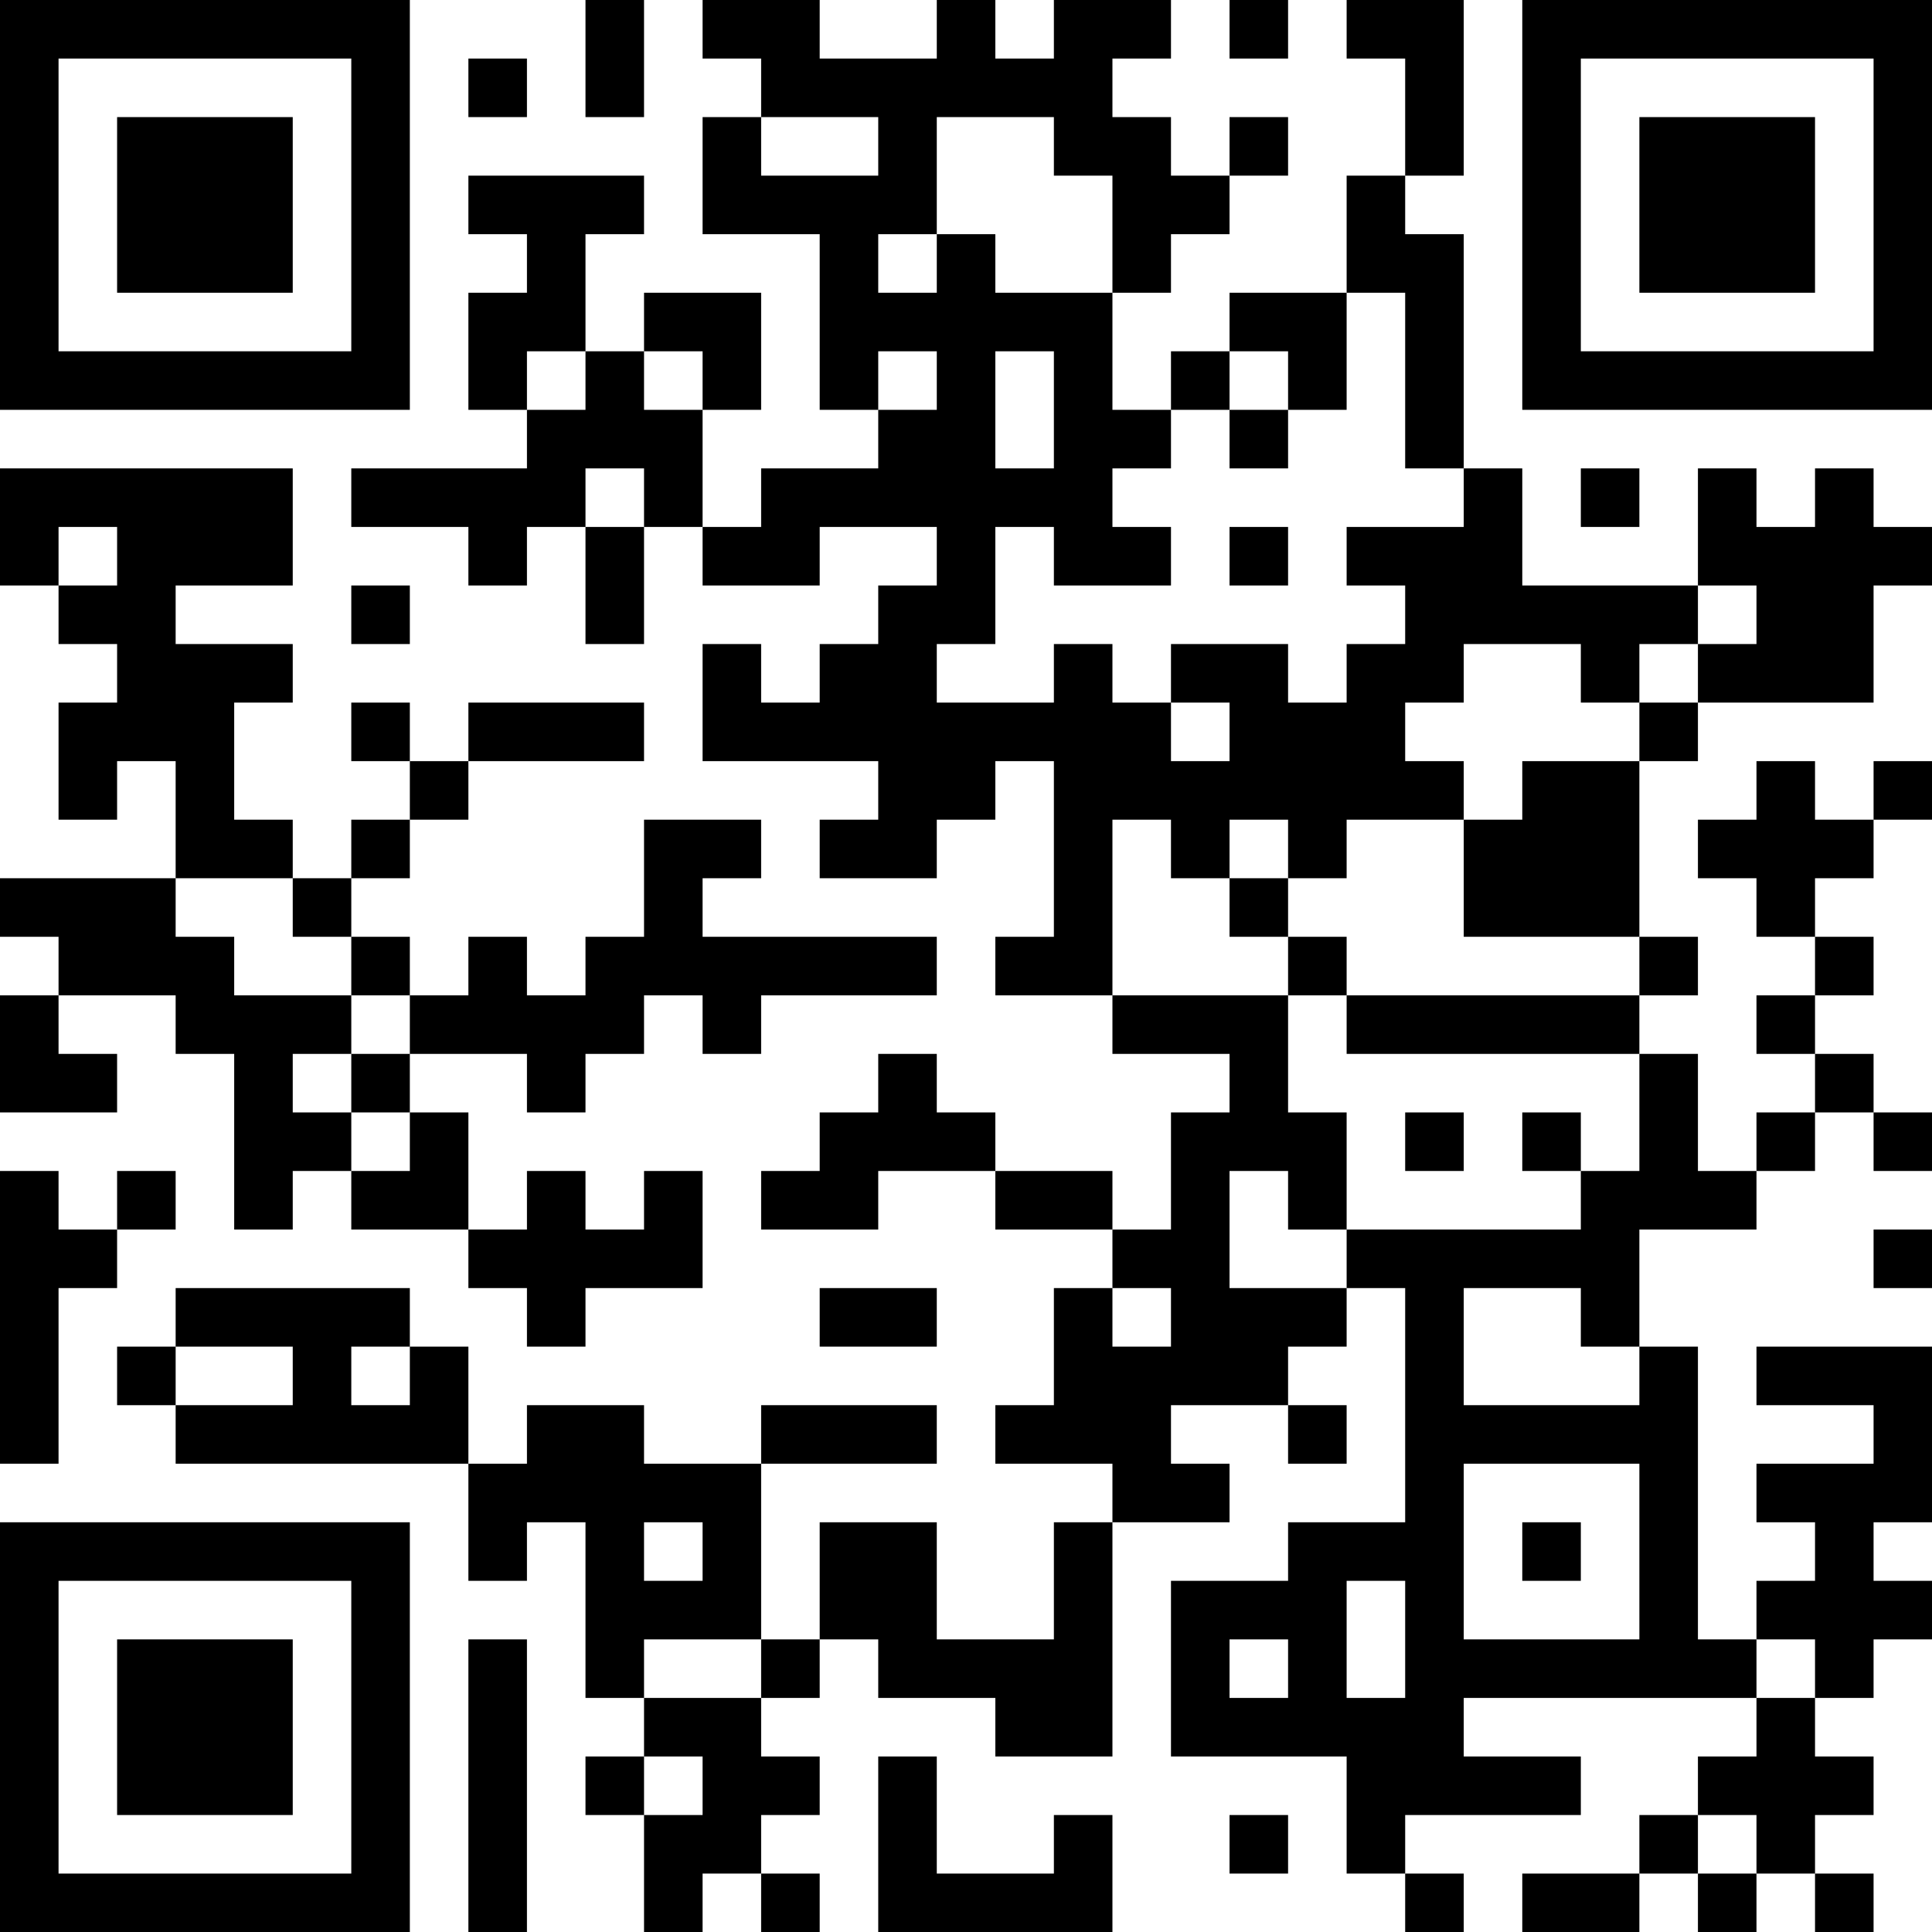 <?xml version="1.0" encoding="UTF-8"?>
<svg xmlns="http://www.w3.org/2000/svg" version="1.1" width="200" height="200" viewBox="0 0 200 200"><rect x="0" y="0" width="200" height="200" fill="#ffffff"/><g transform="scale(6.061)"><g transform="translate(0,0)"><path fill-rule="evenodd" d="M10 0L10 2L11 2L11 0ZM12 0L12 1L13 1L13 2L12 2L12 4L14 4L14 7L15 7L15 8L13 8L13 9L12 9L12 7L13 7L13 5L11 5L11 6L10 6L10 4L11 4L11 3L8 3L8 4L9 4L9 5L8 5L8 7L9 7L9 8L6 8L6 9L8 9L8 10L9 10L9 9L10 9L10 11L11 11L11 9L12 9L12 10L14 10L14 9L16 9L16 10L15 10L15 11L14 11L14 12L13 12L13 11L12 11L12 13L15 13L15 14L14 14L14 15L16 15L16 14L17 14L17 13L18 13L18 16L17 16L17 17L19 17L19 18L21 18L21 19L20 19L20 21L19 21L19 20L17 20L17 19L16 19L16 18L15 18L15 19L14 19L14 20L13 20L13 21L15 21L15 20L17 20L17 21L19 21L19 22L18 22L18 24L17 24L17 25L19 25L19 26L18 26L18 28L16 28L16 26L14 26L14 28L13 28L13 25L16 25L16 24L13 24L13 25L11 25L11 24L9 24L9 25L8 25L8 23L7 23L7 22L3 22L3 23L2 23L2 24L3 24L3 25L8 25L8 27L9 27L9 26L10 26L10 29L11 29L11 30L10 30L10 31L11 31L11 33L12 33L12 32L13 32L13 33L14 33L14 32L13 32L13 31L14 31L14 30L13 30L13 29L14 29L14 28L15 28L15 29L17 29L17 30L19 30L19 26L21 26L21 25L20 25L20 24L22 24L22 25L23 25L23 24L22 24L22 23L23 23L23 22L24 22L24 26L22 26L22 27L20 27L20 30L23 30L23 32L24 32L24 33L25 33L25 32L24 32L24 31L27 31L27 30L25 30L25 29L30 29L30 30L29 30L29 31L28 31L28 32L26 32L26 33L28 33L28 32L29 32L29 33L30 33L30 32L31 32L31 33L32 33L32 32L31 32L31 31L32 31L32 30L31 30L31 29L32 29L32 28L33 28L33 27L32 27L32 26L33 26L33 23L30 23L30 24L32 24L32 25L30 25L30 26L31 26L31 27L30 27L30 28L29 28L29 23L28 23L28 21L30 21L30 20L31 20L31 19L32 19L32 20L33 20L33 19L32 19L32 18L31 18L31 17L32 17L32 16L31 16L31 15L32 15L32 14L33 14L33 13L32 13L32 14L31 14L31 13L30 13L30 14L29 14L29 15L30 15L30 16L31 16L31 17L30 17L30 18L31 18L31 19L30 19L30 20L29 20L29 18L28 18L28 17L29 17L29 16L28 16L28 13L29 13L29 12L32 12L32 10L33 10L33 9L32 9L32 8L31 8L31 9L30 9L30 8L29 8L29 10L26 10L26 8L25 8L25 4L24 4L24 3L25 3L25 0L23 0L23 1L24 1L24 3L23 3L23 5L21 5L21 6L20 6L20 7L19 7L19 5L20 5L20 4L21 4L21 3L22 3L22 2L21 2L21 3L20 3L20 2L19 2L19 1L20 1L20 0L18 0L18 1L17 1L17 0L16 0L16 1L14 1L14 0ZM21 0L21 1L22 1L22 0ZM8 1L8 2L9 2L9 1ZM13 2L13 3L15 3L15 2ZM16 2L16 4L15 4L15 5L16 5L16 4L17 4L17 5L19 5L19 3L18 3L18 2ZM23 5L23 7L22 7L22 6L21 6L21 7L20 7L20 8L19 8L19 9L20 9L20 10L18 10L18 9L17 9L17 11L16 11L16 12L18 12L18 11L19 11L19 12L20 12L20 13L21 13L21 12L20 12L20 11L22 11L22 12L23 12L23 11L24 11L24 10L23 10L23 9L25 9L25 8L24 8L24 5ZM9 6L9 7L10 7L10 6ZM11 6L11 7L12 7L12 6ZM15 6L15 7L16 7L16 6ZM17 6L17 8L18 8L18 6ZM21 7L21 8L22 8L22 7ZM0 8L0 10L1 10L1 11L2 11L2 12L1 12L1 14L2 14L2 13L3 13L3 15L0 15L0 16L1 16L1 17L0 17L0 19L2 19L2 18L1 18L1 17L3 17L3 18L4 18L4 21L5 21L5 20L6 20L6 21L8 21L8 22L9 22L9 23L10 23L10 22L12 22L12 20L11 20L11 21L10 21L10 20L9 20L9 21L8 21L8 19L7 19L7 18L9 18L9 19L10 19L10 18L11 18L11 17L12 17L12 18L13 18L13 17L16 17L16 16L12 16L12 15L13 15L13 14L11 14L11 16L10 16L10 17L9 17L9 16L8 16L8 17L7 17L7 16L6 16L6 15L7 15L7 14L8 14L8 13L11 13L11 12L8 12L8 13L7 13L7 12L6 12L6 13L7 13L7 14L6 14L6 15L5 15L5 14L4 14L4 12L5 12L5 11L3 11L3 10L5 10L5 8ZM10 8L10 9L11 9L11 8ZM27 8L27 9L28 9L28 8ZM1 9L1 10L2 10L2 9ZM21 9L21 10L22 10L22 9ZM6 10L6 11L7 11L7 10ZM29 10L29 11L28 11L28 12L27 12L27 11L25 11L25 12L24 12L24 13L25 13L25 14L23 14L23 15L22 15L22 14L21 14L21 15L20 15L20 14L19 14L19 17L22 17L22 19L23 19L23 21L22 21L22 20L21 20L21 22L23 22L23 21L27 21L27 20L28 20L28 18L23 18L23 17L28 17L28 16L25 16L25 14L26 14L26 13L28 13L28 12L29 12L29 11L30 11L30 10ZM3 15L3 16L4 16L4 17L6 17L6 18L5 18L5 19L6 19L6 20L7 20L7 19L6 19L6 18L7 18L7 17L6 17L6 16L5 16L5 15ZM21 15L21 16L22 16L22 17L23 17L23 16L22 16L22 15ZM24 19L24 20L25 20L25 19ZM26 19L26 20L27 20L27 19ZM0 20L0 25L1 25L1 22L2 22L2 21L3 21L3 20L2 20L2 21L1 21L1 20ZM32 21L32 22L33 22L33 21ZM14 22L14 23L16 23L16 22ZM19 22L19 23L20 23L20 22ZM25 22L25 24L28 24L28 23L27 23L27 22ZM3 23L3 24L5 24L5 23ZM6 23L6 24L7 24L7 23ZM25 25L25 28L28 28L28 25ZM11 26L11 27L12 27L12 26ZM26 26L26 27L27 27L27 26ZM23 27L23 29L24 29L24 27ZM8 28L8 33L9 33L9 28ZM11 28L11 29L13 29L13 28ZM21 28L21 29L22 29L22 28ZM30 28L30 29L31 29L31 28ZM11 30L11 31L12 31L12 30ZM15 30L15 33L19 33L19 31L18 31L18 32L16 32L16 30ZM21 31L21 32L22 32L22 31ZM29 31L29 32L30 32L30 31ZM0 0L0 7L7 7L7 0ZM1 1L1 6L6 6L6 1ZM2 2L2 5L5 5L5 2ZM26 0L26 7L33 7L33 0ZM27 1L27 6L32 6L32 1ZM28 2L28 5L31 5L31 2ZM0 26L0 33L7 33L7 26ZM1 27L1 32L6 32L6 27ZM2 28L2 31L5 31L5 28Z" fill="#000000"/></g></g></svg>
